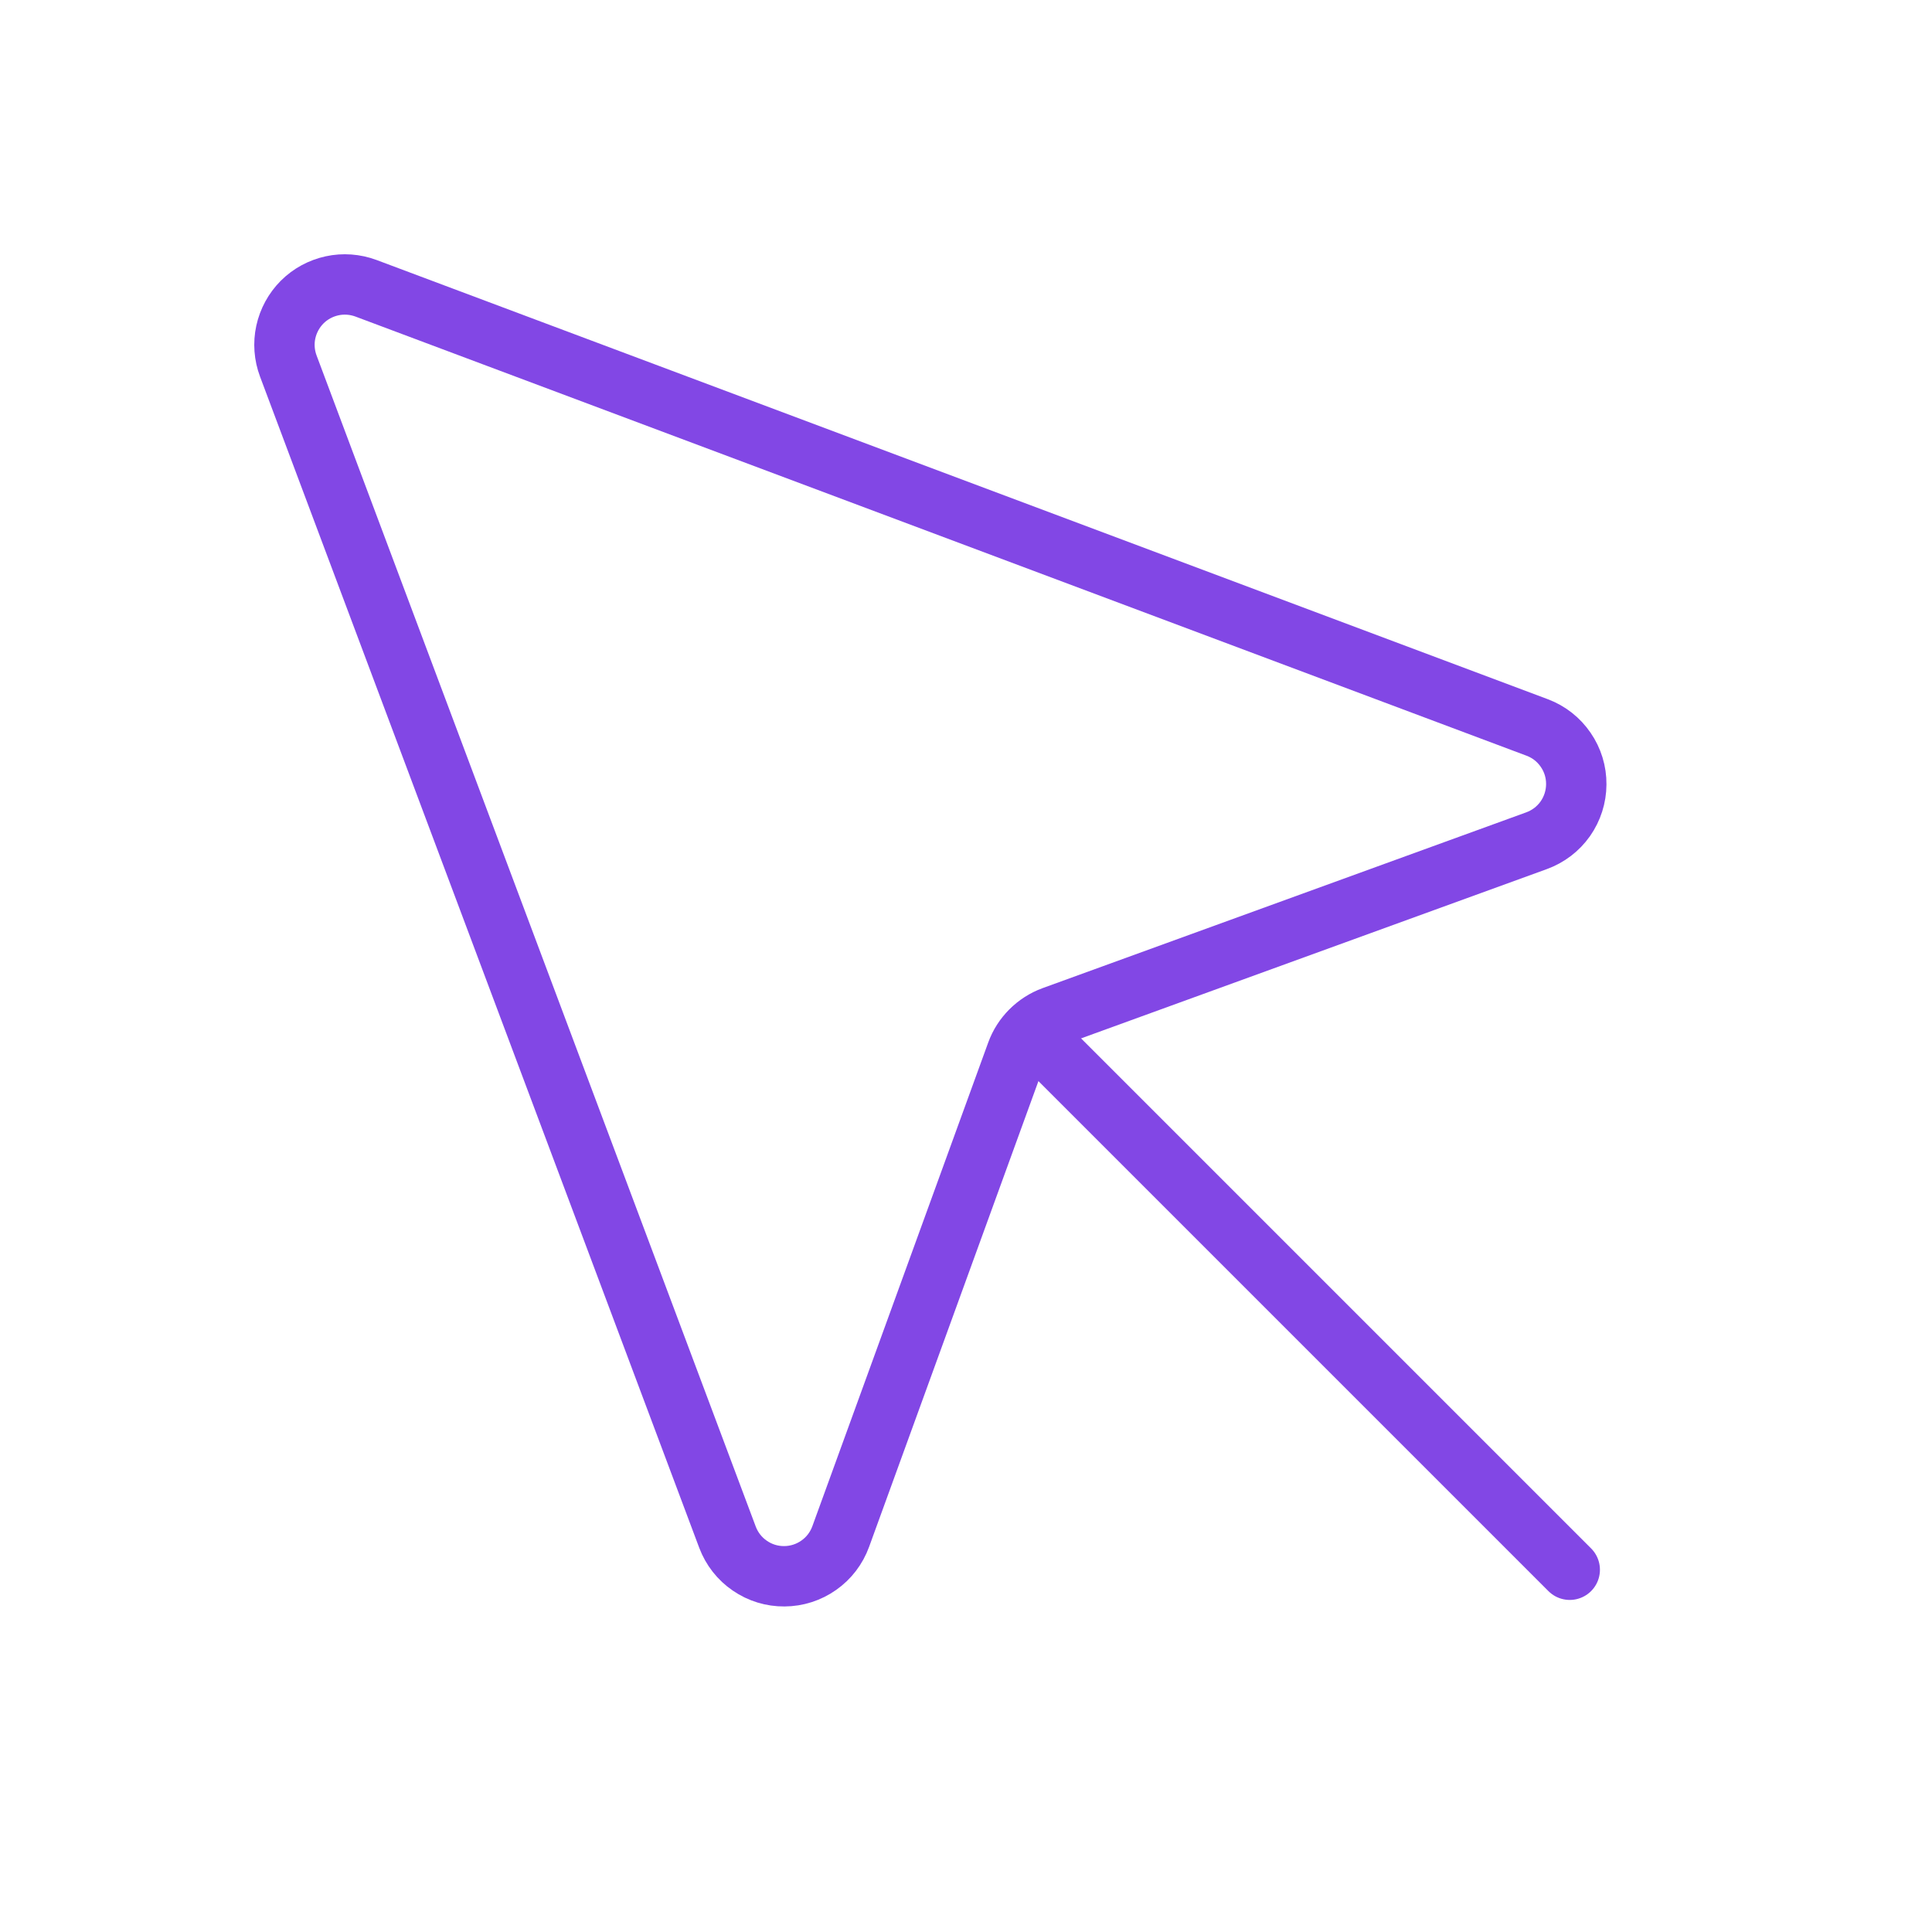<svg width="32" height="32" viewBox="0 0 32 32" fill="none" xmlns="http://www.w3.org/2000/svg">
<path d="M4.775 6.062L12.05 25.462C12.122 25.653 12.251 25.818 12.42 25.933C12.588 26.049 12.788 26.11 12.992 26.108C13.196 26.107 13.395 26.043 13.562 25.925C13.729 25.808 13.855 25.642 13.925 25.45L16.838 17.438C16.888 17.3 16.968 17.175 17.072 17.072C17.175 16.968 17.3 16.888 17.438 16.837L25.45 13.925C25.642 13.855 25.808 13.729 25.926 13.562C26.043 13.395 26.107 13.196 26.108 12.992C26.11 12.788 26.049 12.588 25.933 12.42C25.818 12.251 25.654 12.122 25.463 12.05L6.063 4.775C5.883 4.708 5.687 4.693 5.5 4.734C5.312 4.775 5.14 4.868 5.004 5.004C4.869 5.14 4.775 5.312 4.734 5.5C4.693 5.687 4.708 5.883 4.775 6.062V6.062Z" stroke="#8247E5" stroke-linecap="round" stroke-linejoin="round"/>
<path d="M17.075 17.075L26 26" stroke="#8247E5" stroke-linecap="round" stroke-linejoin="round"/>
</svg>
